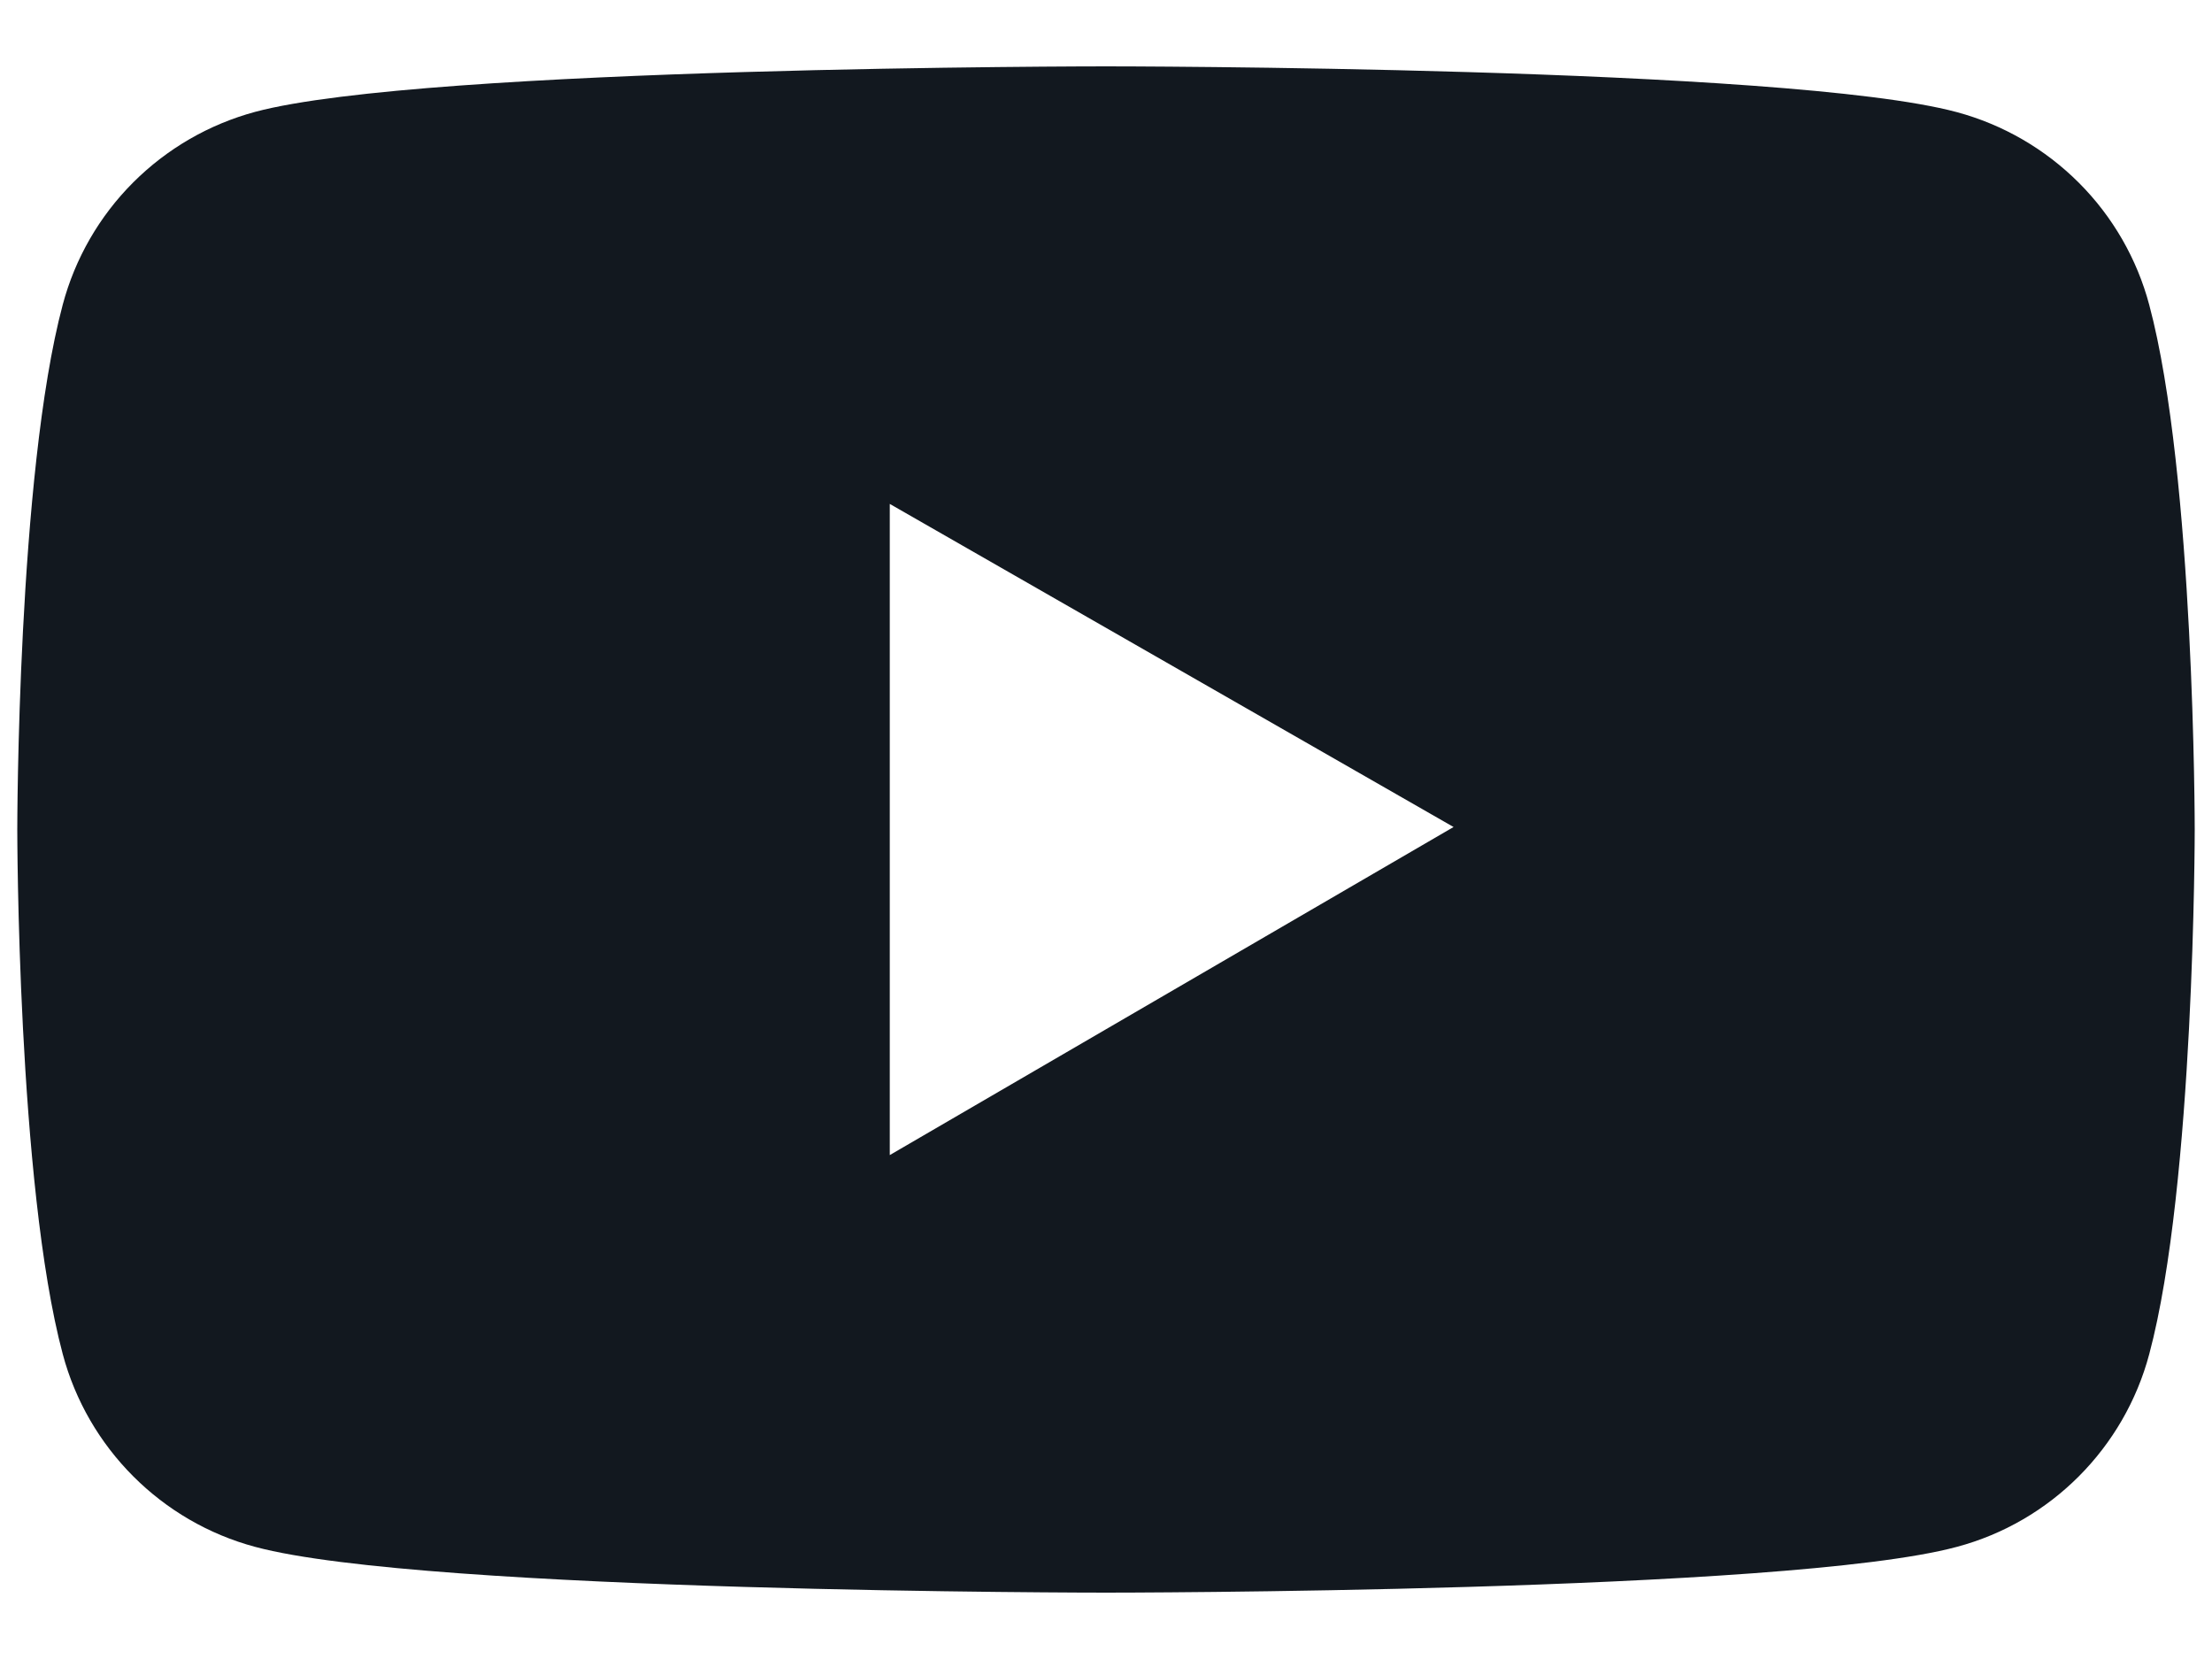 <svg width="16" height="12" viewBox="0 0 16 12" fill="none" xmlns="http://www.w3.org/2000/svg">
<path d="M15.546 2.205C15.457 1.871 15.281 1.566 15.037 1.322C14.792 1.077 14.488 0.901 14.154 0.811C12.925 0.48 8 0.48 8 0.48C8 0.48 3.075 0.48 1.846 0.809C1.512 0.899 1.208 1.075 0.963 1.32C0.719 1.564 0.543 1.869 0.454 2.203C0.125 3.434 0.125 6 0.125 6C0.125 6 0.125 8.566 0.454 9.795C0.635 10.474 1.169 11.008 1.846 11.189C3.075 11.52 8 11.52 8 11.52C8 11.52 12.925 11.52 14.154 11.189C14.833 11.008 15.365 10.474 15.546 9.795C15.875 8.566 15.875 6 15.875 6C15.875 6 15.875 3.434 15.546 2.205ZM6.436 8.355V3.645L10.514 5.982L6.436 8.355Z" fill="#12181F"/>
</svg>
